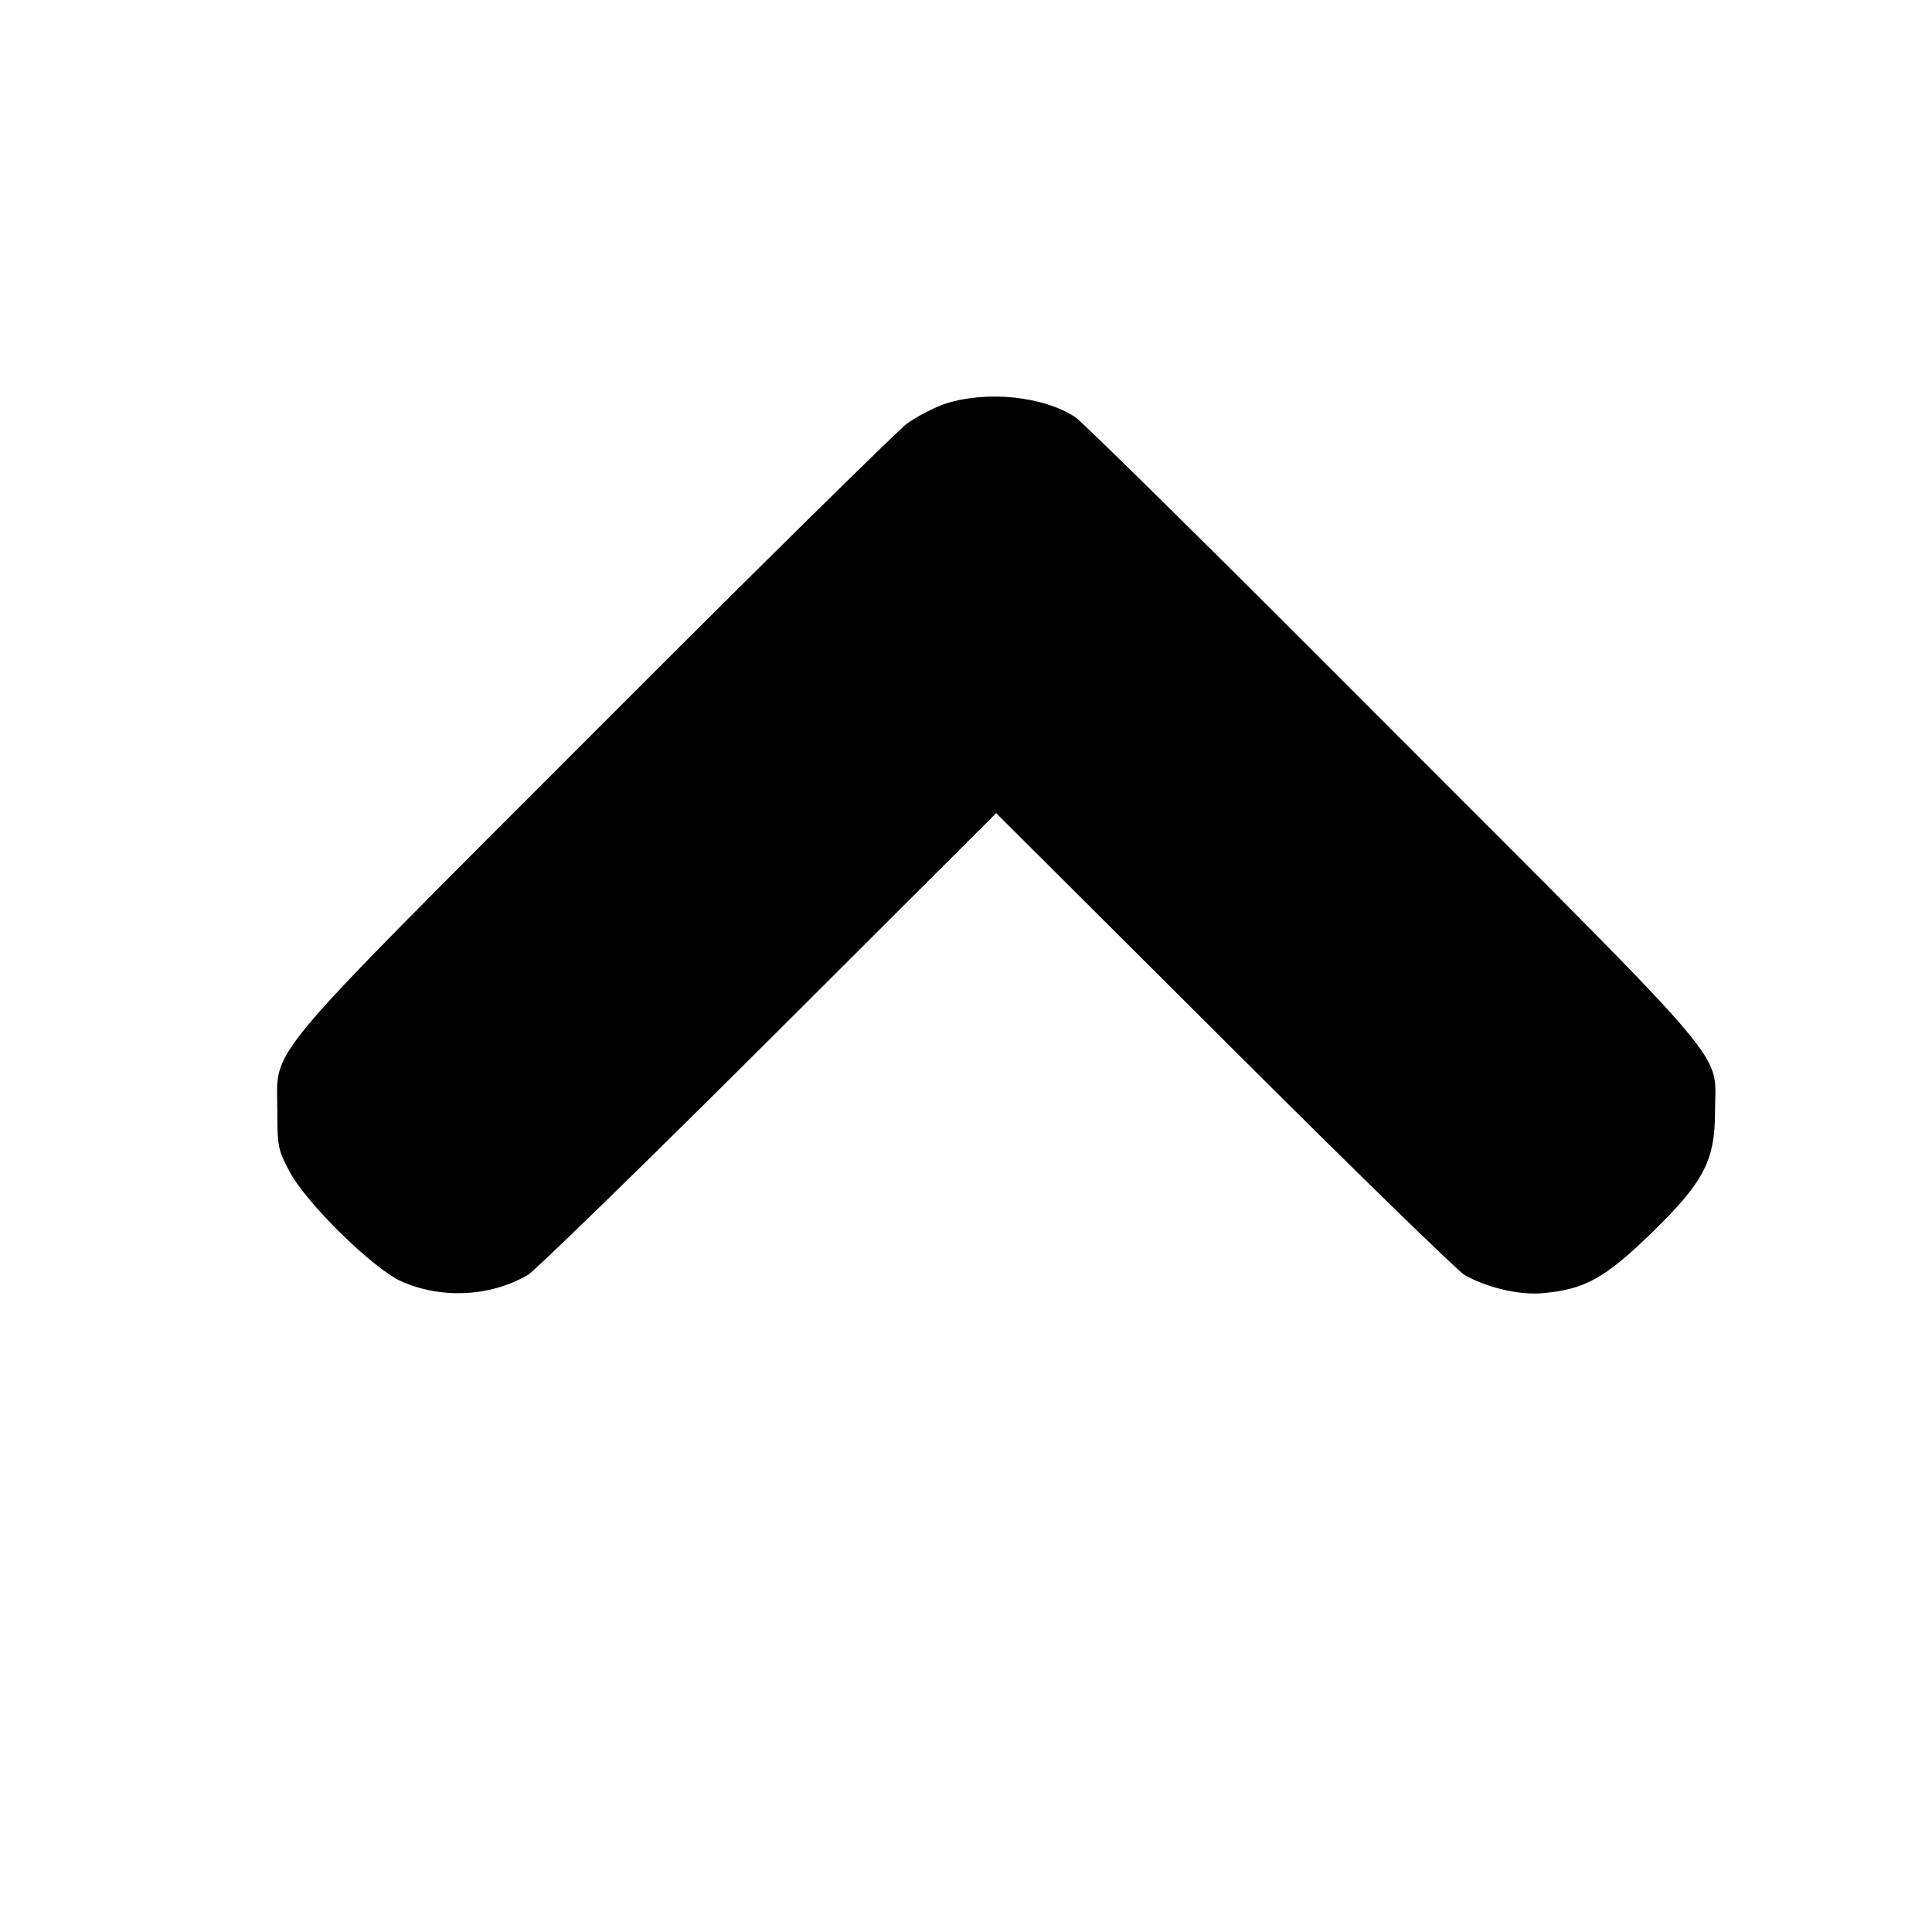 <?xml version="1.0" standalone="no"?>
<!DOCTYPE svg PUBLIC "-//W3C//DTD SVG 20010904//EN"
 "http://www.w3.org/TR/2001/REC-SVG-20010904/DTD/svg10.dtd">
<svg version="1.0" xmlns="http://www.w3.org/2000/svg"
 width="512pt" height="512pt" viewBox="0 0 512 512"
 preserveAspectRatio="xMidYMid meet">

<g transform="translate(0,512) scale(0.1,-0.1)"
fill="#000000" stroke="none">
<path d="M2508 4051 c-31 -10 -79 -35 -105 -54 -26 -20 -400 -388 -830 -819
-896 -897 -838 -828 -838 -1003 0 -94 2 -103 33 -161 46 -85 219 -254 294
-289 106 -48 238 -42 338 17 19 12 306 291 638 622 l602 601 603 -601 c331
-331 618 -610 637 -622 58 -34 147 -55 209 -49 110 10 163 39 282 154 144 139
174 196 174 328 0 164 66 87 -849 1003 -446 448 -827 824 -847 837 -85 55
-232 70 -341 36z"/>
</g>
</svg>
